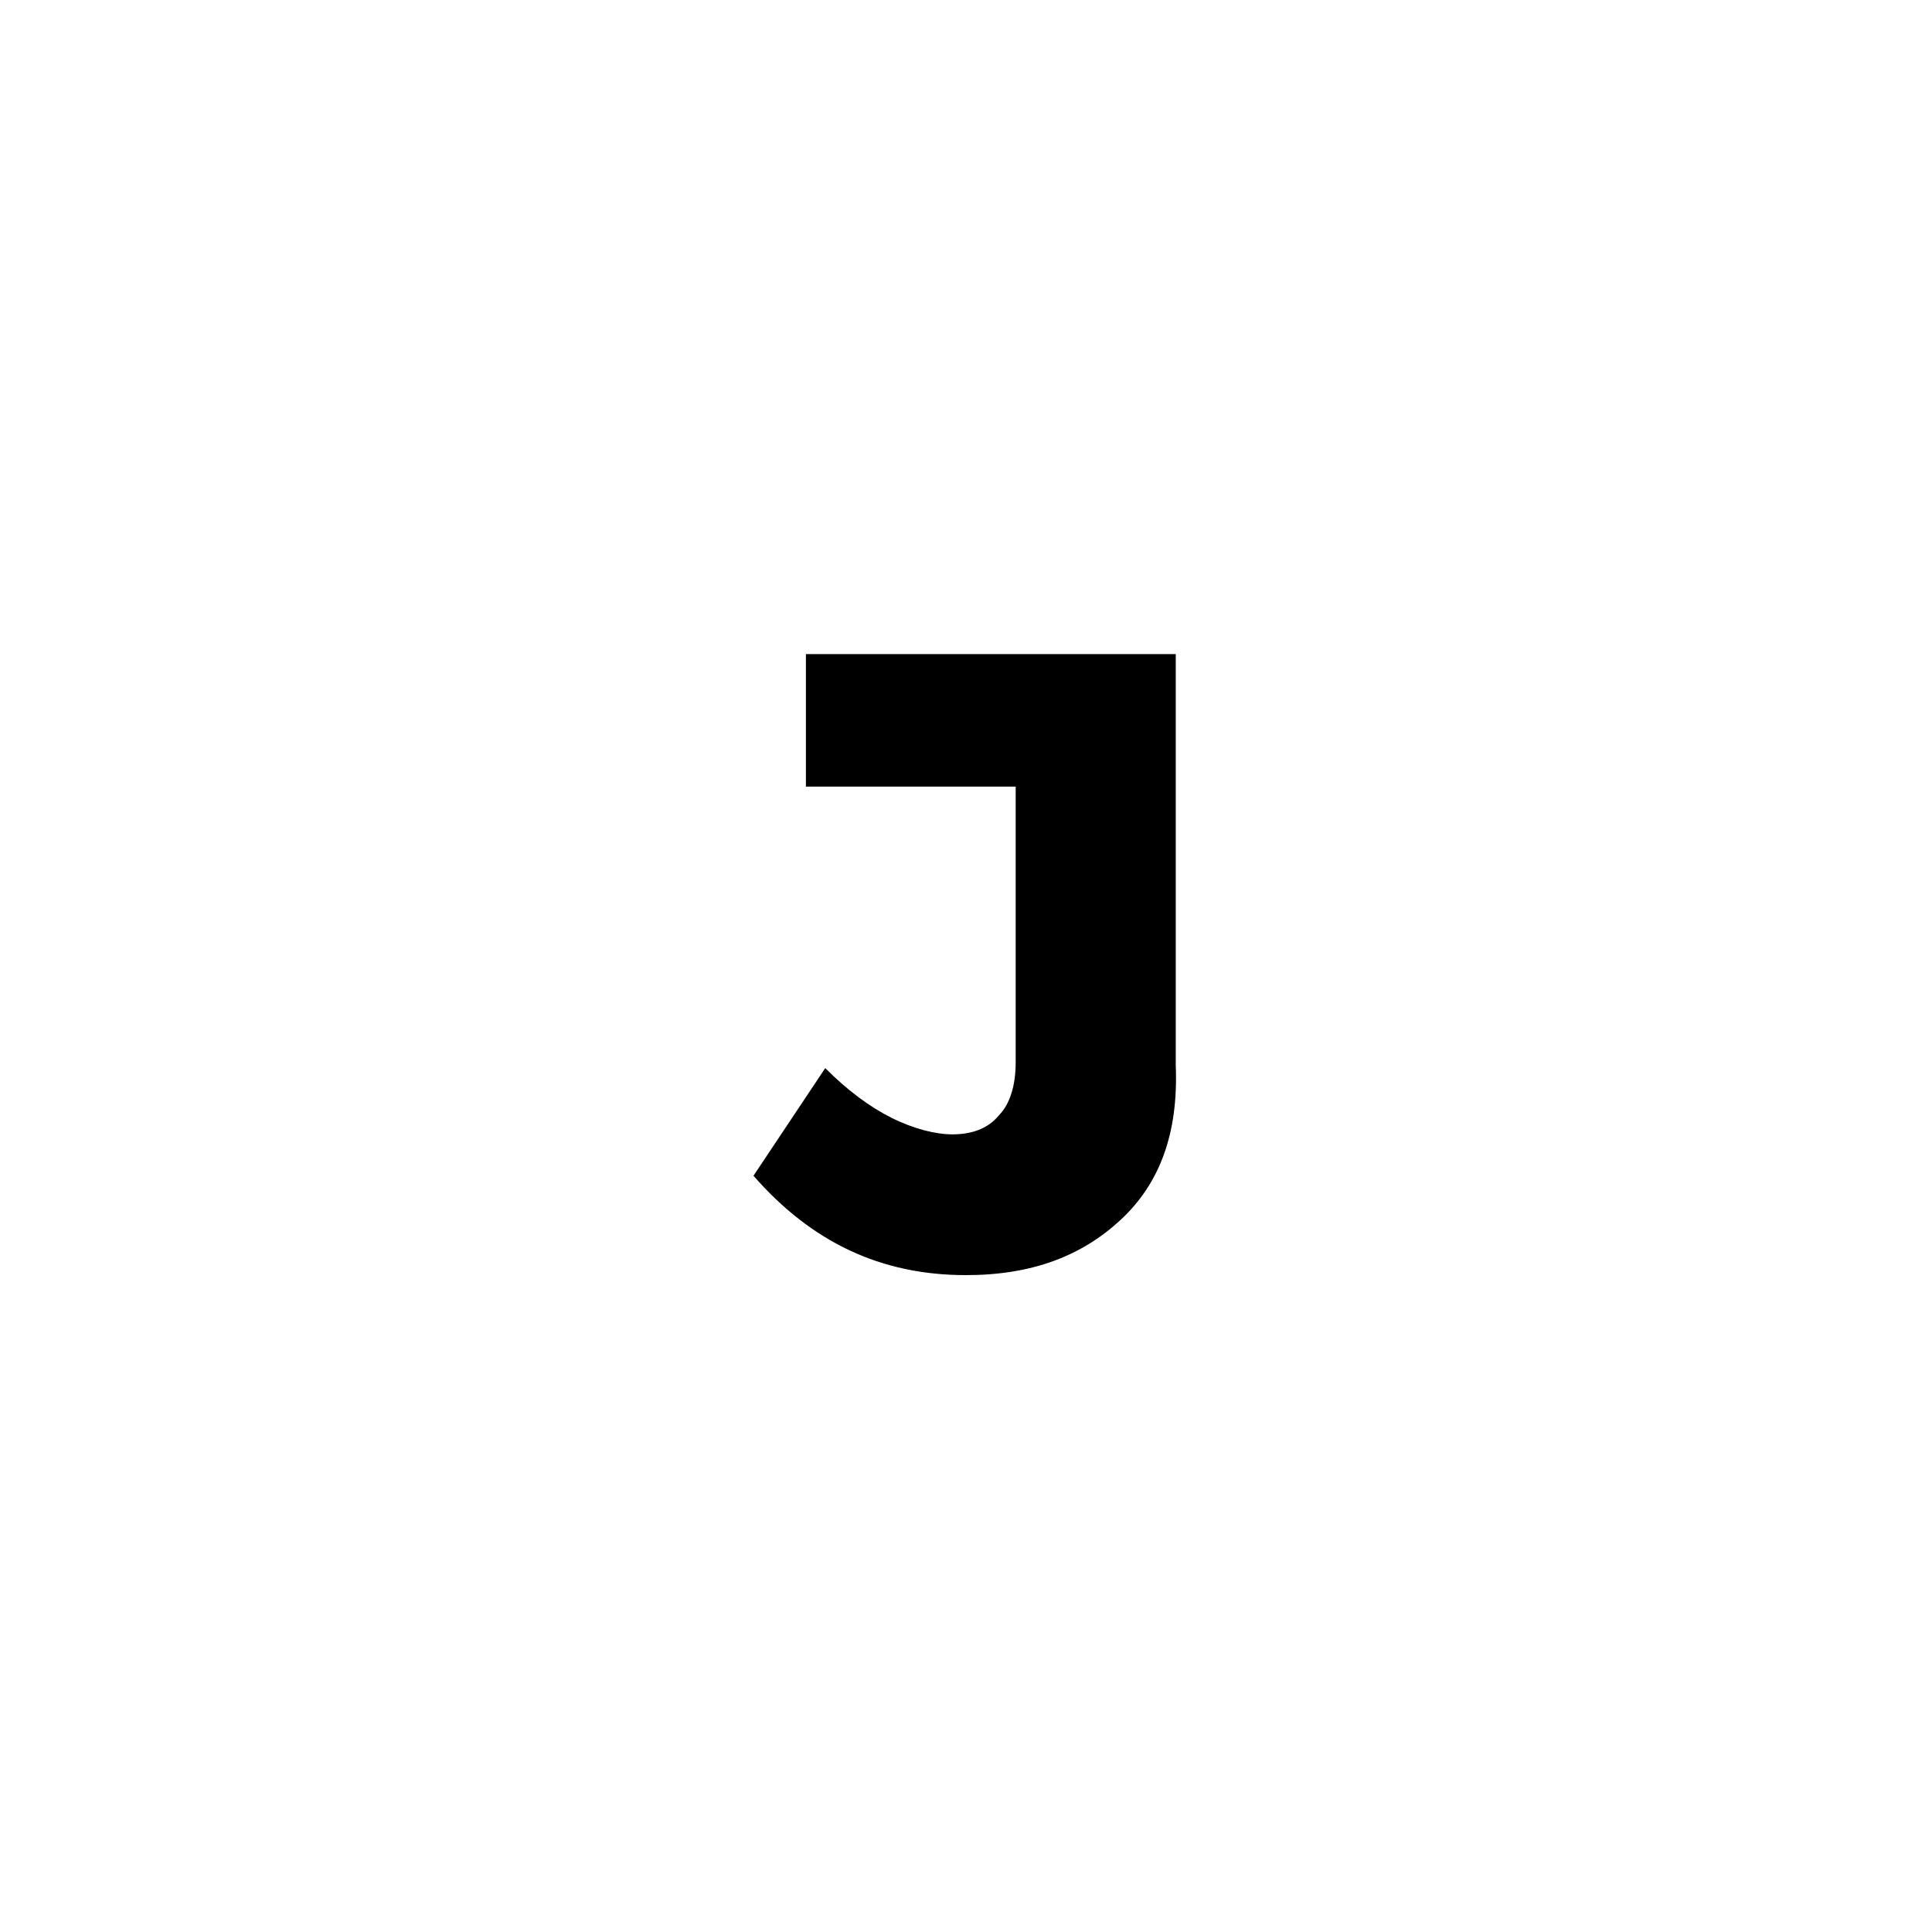 <?xml version="1.0" encoding="utf-8"?>
<!-- Generator: Adobe Illustrator 19.0.0, SVG Export Plug-In . SVG Version: 6.00 Build 0)  -->
<svg version="1.1" id="Layer_1" xmlns="http://www.w3.org/2000/svg" xmlns:xlink="http://www.w3.org/1999/xlink" x="0px" y="0px"
	 viewBox="-444 246 70 70" style="enable-background:new -444 246 70 70;" xml:space="preserve">
<g id="XMLID_3_">
	<path id="XMLID_4_" d="M-403.4,290.2c-1.4,1.3-3.2,2-5.6,2c-3.1,0-5.6-1.2-7.7-3.6l2.6-3.9c0.8,0.8,1.6,1.4,2.4,1.8
		c0.8,0.4,1.6,0.6,2.2,0.6c0.7,0,1.3-0.2,1.7-0.7c0.4-0.4,0.6-1.1,0.6-1.9v-10h-7.6v-4.8h13.4v14.9
		C-401.3,287.1-402,288.9-403.4,290.2z"/>
</g>
</svg>
